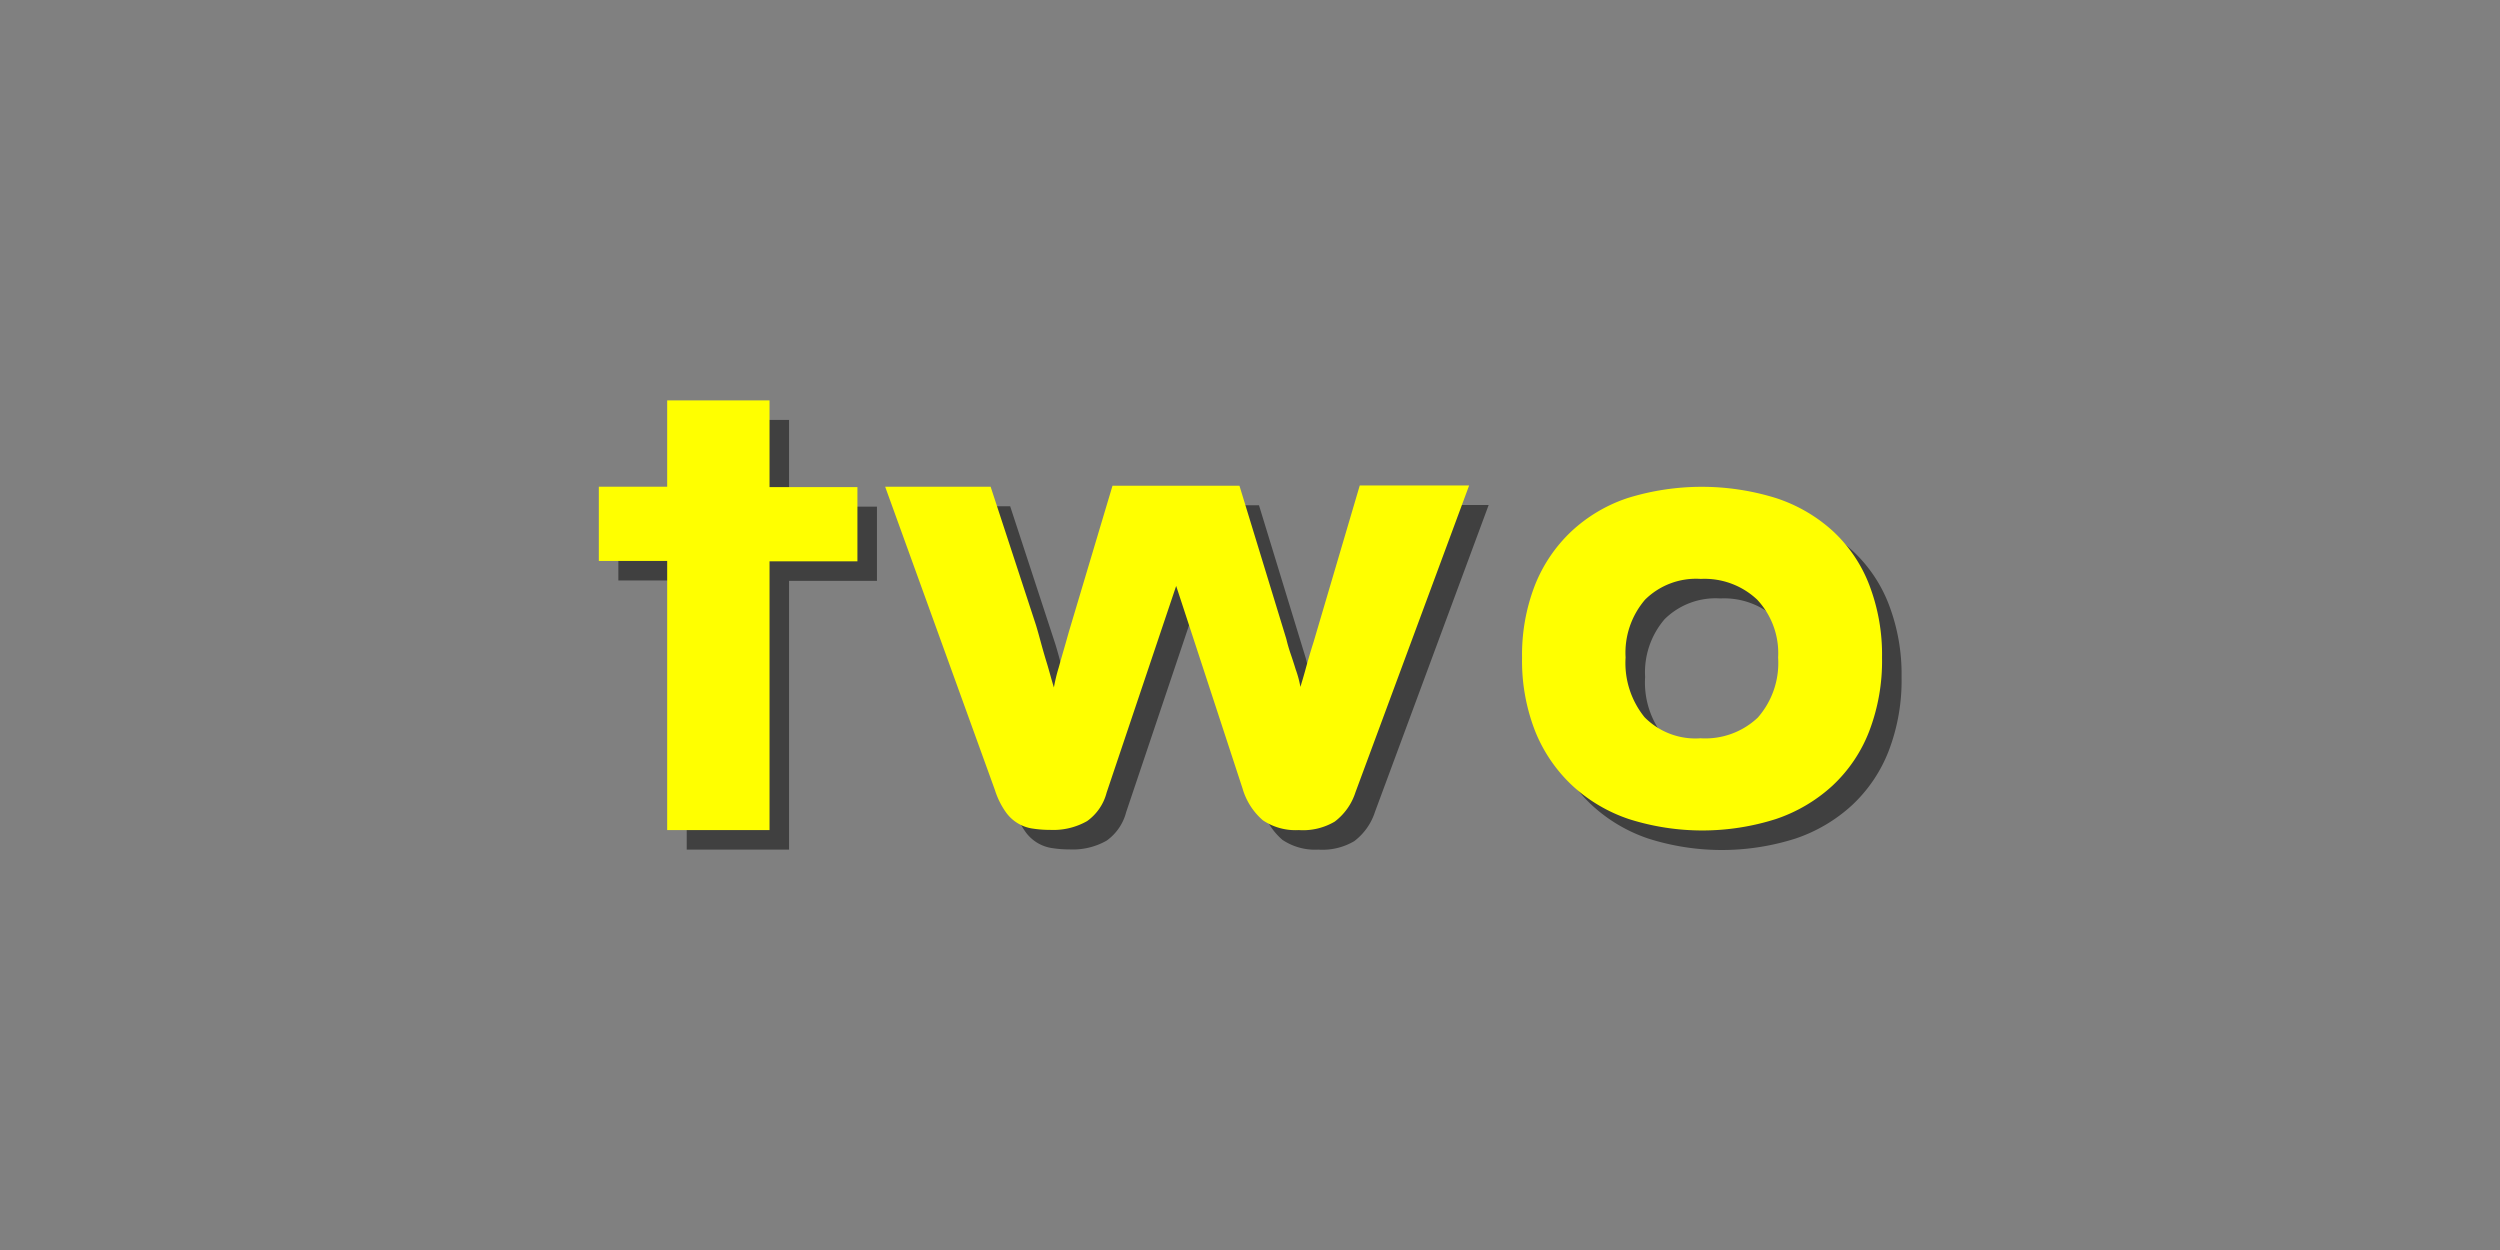 <svg xmlns="http://www.w3.org/2000/svg" viewBox="0 0 256 128"><rect x="0" y="0" width="256" height="128" fill="#808080" stroke="none"/><defs><style>.cls-1{opacity:0.5;}.cls-2{fill:#ff0;}</style></defs><g id="_1_Flag" data-name="1 Flag"><g class="cls-1"><path d="M70.32,87V59.44h-7v-7.6h7V43H80.8v8.88h9v7.6h-9V87Z"/><path d="M140.8,83.13a6.09,6.09,0,0,1-2.12,3A6.38,6.38,0,0,1,135,87a6,6,0,0,1-3.68-1,6.78,6.78,0,0,1-2.08-3.25l-6.8-20.75-7.12,21.16a5.17,5.17,0,0,1-2,2.92,7,7,0,0,1-3.8.9,11.26,11.26,0,0,1-1.68-.12A4.08,4.08,0,0,1,105,85.17a8.13,8.13,0,0,1-1.12-2.27L92.64,51.84h10.8L108.08,66c.16.52.33,1.14.52,1.84s.39,1.39.6,2.07.45,1.61.72,2.49a16.24,16.24,0,0,1,.48-2c.16-.57.33-1.18.52-1.83s.36-1.26.52-1.83l4.48-15h13l4.8,15.69a15.26,15.26,0,0,0,.44,1.52c.19.55.36,1.08.52,1.6a10.47,10.47,0,0,1,.48,1.79c.16-.52.32-1.06.48-1.63.27-1,.56-2,.88-3l4.72-16h11.2Z"/><path d="M194.72,69.33a20.14,20.14,0,0,1-1.32,7.57,15,15,0,0,1-3.74,5.54,16.16,16.16,0,0,1-5.81,3.43,24.82,24.82,0,0,1-15.06,0A16.08,16.08,0,0,1,163,82.44a15.57,15.57,0,0,1-3.79-5.54,19.74,19.74,0,0,1-1.35-7.57,19.64,19.64,0,0,1,1.31-7.39,15.37,15.37,0,0,1,3.71-5.5A15.67,15.67,0,0,1,168.67,53a25.62,25.62,0,0,1,15.18,0,16,16,0,0,1,5.81,3.36,14.65,14.65,0,0,1,3.74,5.5A19.91,19.91,0,0,1,194.72,69.33Zm-10.64,0a8,8,0,0,0-2.15-5.93,7.86,7.86,0,0,0-5.77-2.12,7.43,7.43,0,0,0-5.7,2.12,8.35,8.35,0,0,0-2,5.93,8.82,8.82,0,0,0,1.94,6.11,7.31,7.31,0,0,0,5.74,2.16A7.82,7.82,0,0,0,182,75.48,8.48,8.48,0,0,0,184.08,69.33Z"/></g><path class="cls-2" d="M68.32,85V57.44h-7v-7.6h7V41H78.8v8.88h9v7.6h-9V85Z"/><path class="cls-2" d="M138.8,81.13a6.09,6.09,0,0,1-2.12,3A6.38,6.38,0,0,1,133,85a6,6,0,0,1-3.68-1,6.78,6.78,0,0,1-2.08-3.25l-6.8-20.75-7.12,21.16a5.17,5.17,0,0,1-2,2.92,7,7,0,0,1-3.8.9,11.26,11.26,0,0,1-1.68-.12A4.08,4.08,0,0,1,103,83.17a8.13,8.13,0,0,1-1.12-2.27L90.64,49.84h10.8L106.08,64c.16.52.33,1.14.52,1.84s.39,1.39.6,2.07.45,1.61.72,2.49a16.24,16.24,0,0,1,.48-2c.16-.57.33-1.18.52-1.83s.36-1.26.52-1.83l4.48-15h13l4.8,15.69a15.26,15.26,0,0,0,.44,1.52c.19.55.36,1.08.52,1.6a10.47,10.47,0,0,1,.48,1.79c.16-.52.32-1.06.48-1.63.27-1,.56-2,.88-3l4.72-16h11.2Z"/><path class="cls-2" d="M192.72,67.33a20.14,20.14,0,0,1-1.32,7.57,15,15,0,0,1-3.74,5.54,16.16,16.16,0,0,1-5.81,3.43,24.82,24.82,0,0,1-15.06,0A16.08,16.08,0,0,1,161,80.44a15.57,15.57,0,0,1-3.79-5.54,19.74,19.74,0,0,1-1.35-7.57,19.64,19.64,0,0,1,1.31-7.39,15.37,15.37,0,0,1,3.71-5.5A15.67,15.67,0,0,1,166.67,51a25.62,25.62,0,0,1,15.18,0,16,16,0,0,1,5.81,3.36,14.65,14.65,0,0,1,3.74,5.5A19.91,19.91,0,0,1,192.72,67.33Zm-10.64,0a8,8,0,0,0-2.15-5.93,7.86,7.86,0,0,0-5.77-2.12,7.43,7.43,0,0,0-5.7,2.12,8.35,8.35,0,0,0-2,5.93,8.82,8.82,0,0,0,1.94,6.11,7.31,7.31,0,0,0,5.74,2.16A7.82,7.82,0,0,0,180,73.48,8.48,8.48,0,0,0,182.08,67.33Z"/></g></svg>